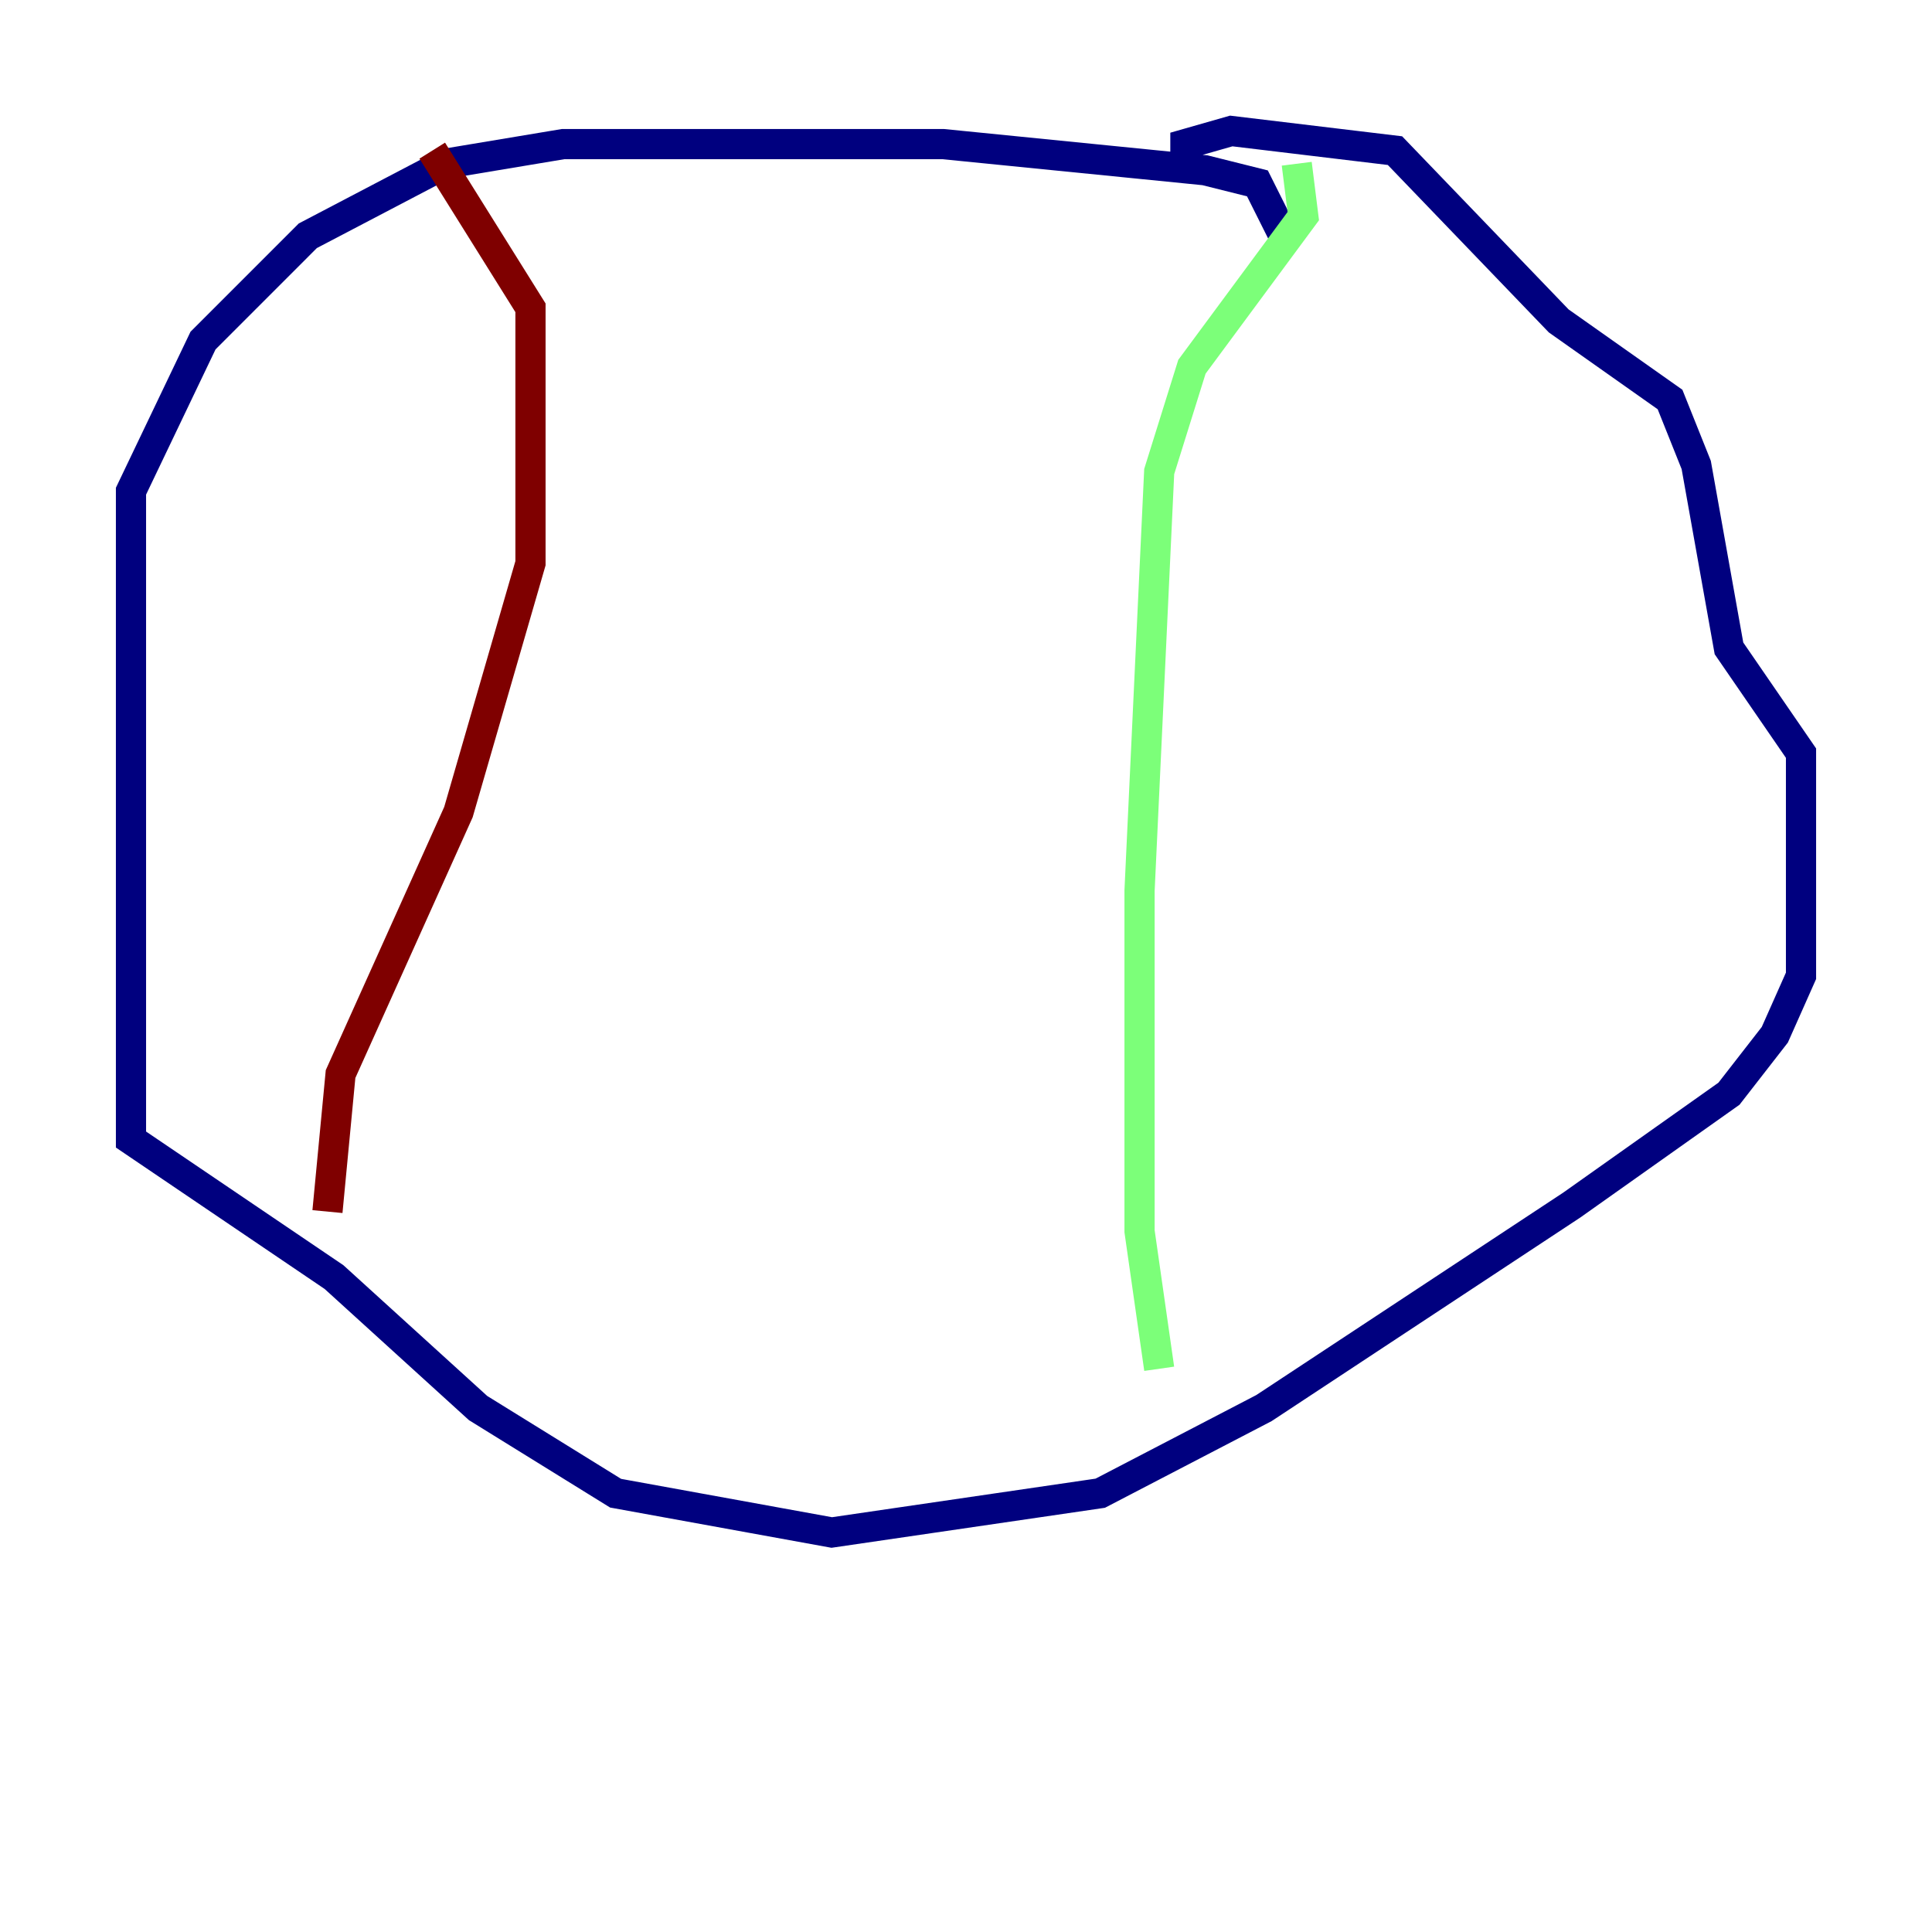 <?xml version="1.0" encoding="utf-8" ?>
<svg baseProfile="tiny" height="128" version="1.2" viewBox="0,0,128,128" width="128" xmlns="http://www.w3.org/2000/svg" xmlns:ev="http://www.w3.org/2001/xml-events" xmlns:xlink="http://www.w3.org/1999/xlink"><defs /><polyline fill="none" points="85.044,15.62 83.308,12.149 79.837,11.281 62.481,9.546 37.315,9.546 29.505,10.848 20.393,15.62 13.451,22.563 8.678,32.542 8.678,75.498 22.129,84.61 31.675,93.288 40.786,98.929 55.105,101.532 72.895,98.929 83.742,93.288 104.136,79.837 114.549,72.461 117.586,68.556 119.322,64.651 119.322,49.898 114.549,42.956 112.38,30.807 110.644,26.468 103.268,21.261 92.42,9.98 81.573,8.678 78.536,9.546 78.536,10.848" stroke="#00007f" stroke-width="2" /><polyline fill="none" points="85.912,10.848 86.346,14.319 78.969,24.298 76.8,31.241 75.498,59.01 75.498,81.573 76.8,90.685" stroke="#7cff79" stroke-width="2" /><polyline fill="none" points="28.637,9.98 35.146,20.393 35.146,37.315 30.373,53.803 22.563,71.159 21.695,80.271" stroke="#7f0000" stroke-width="2" /></svg>